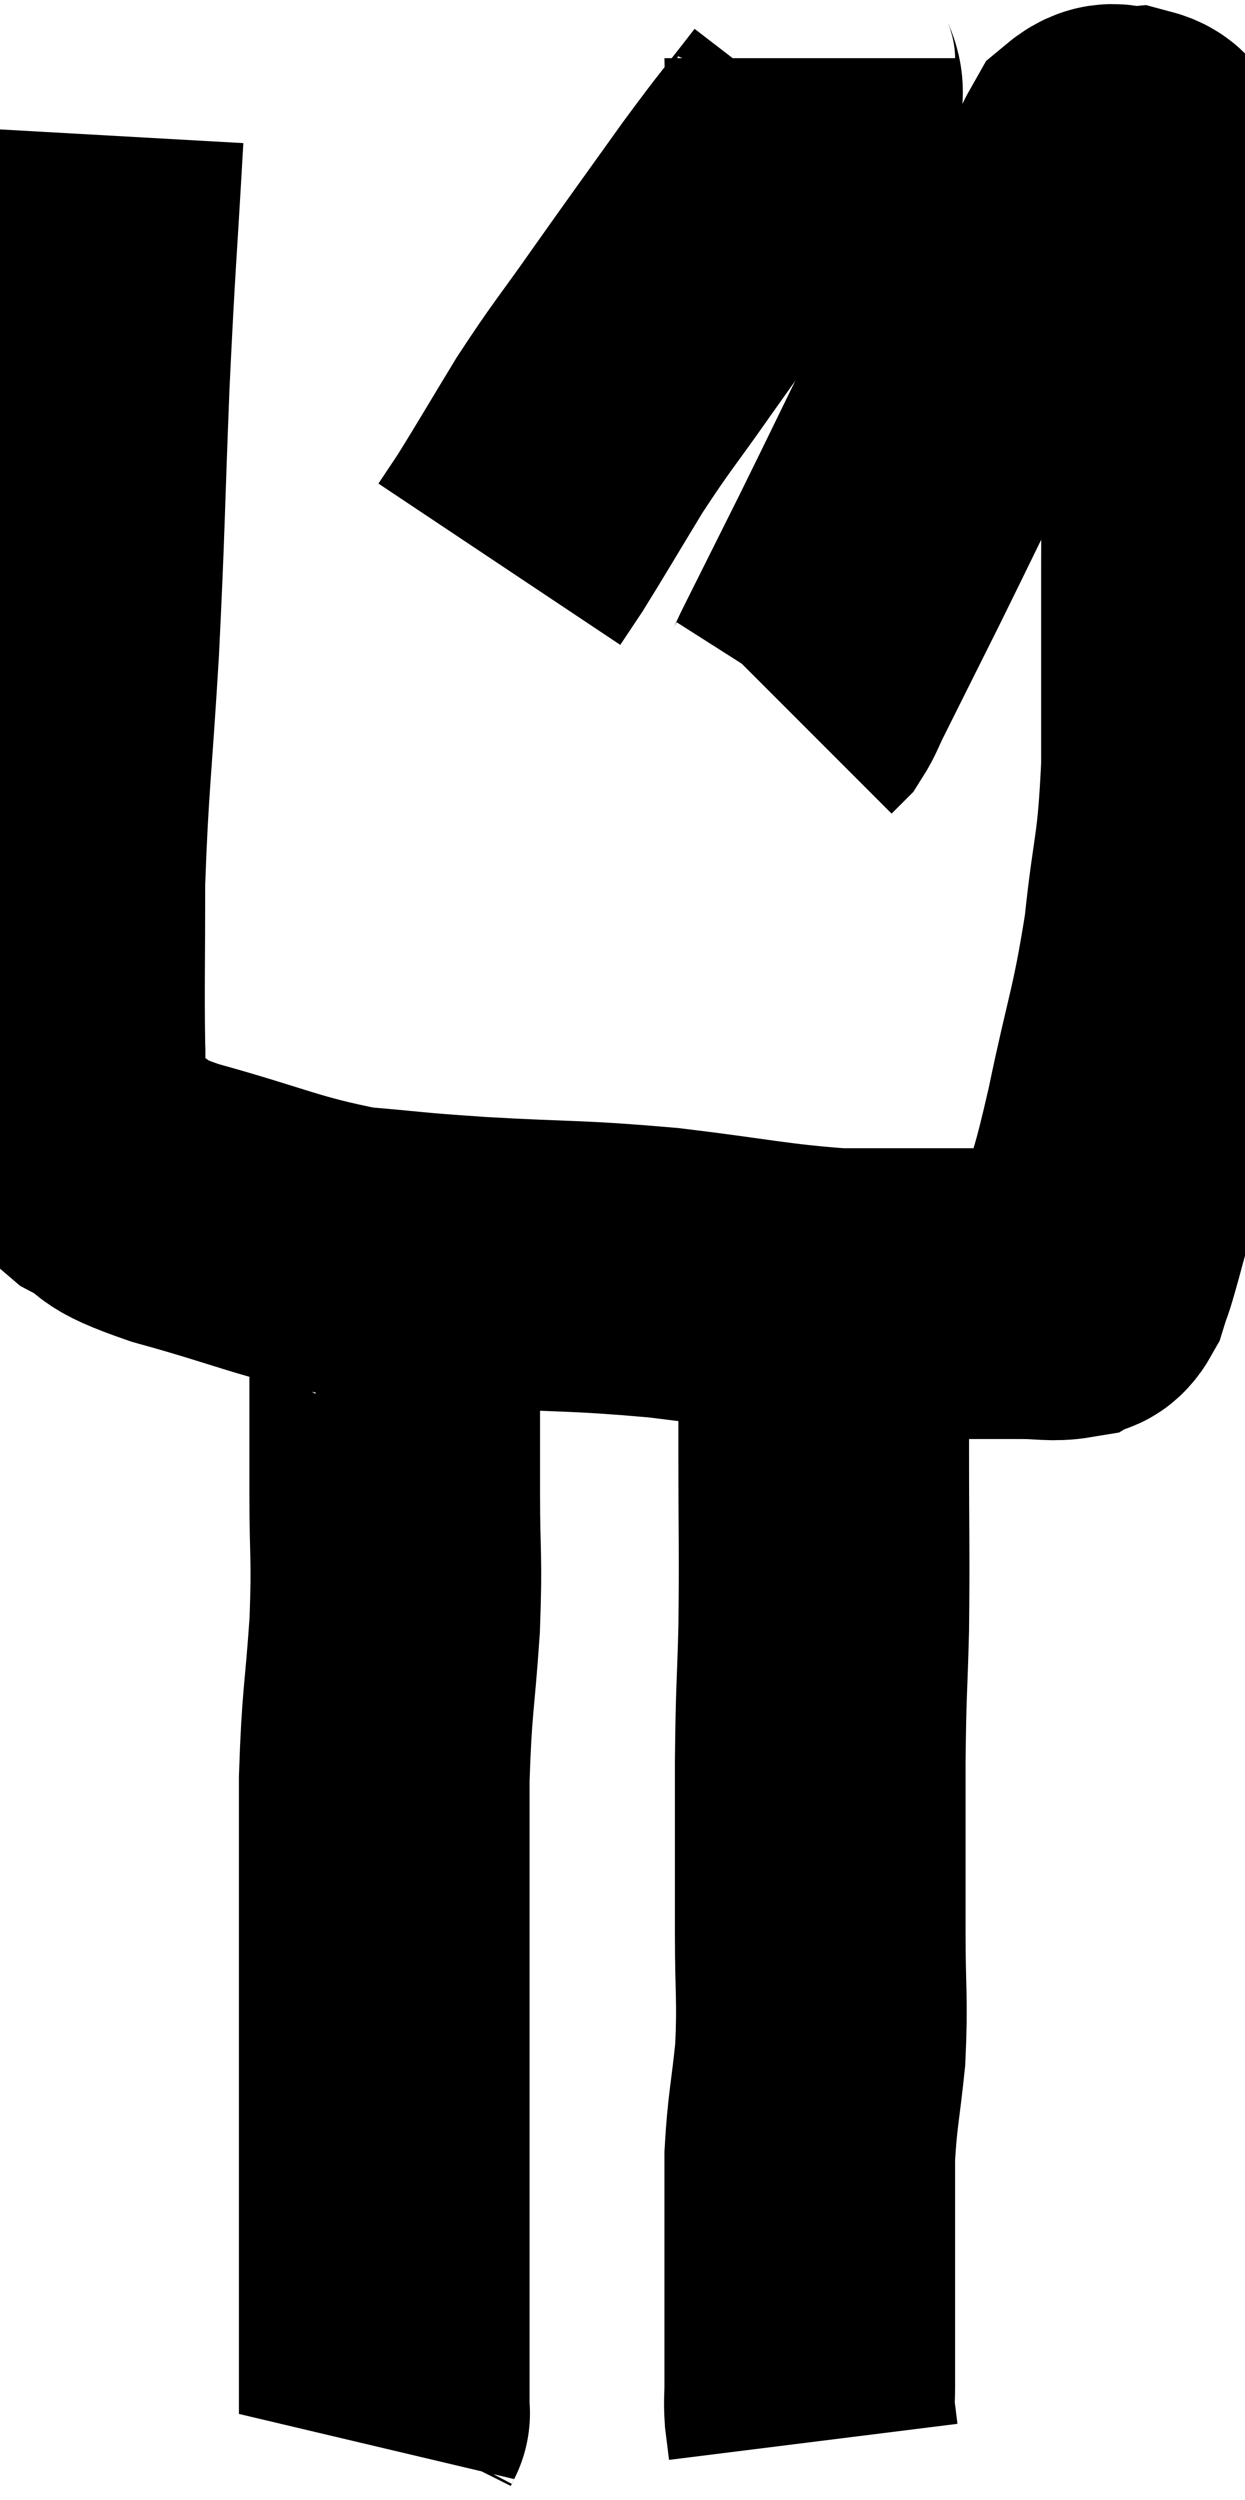<svg xmlns="http://www.w3.org/2000/svg" viewBox="11.99 3.5 21.417 42.98" width="21.417" height="42.98"><path d="M 13.68 5.82 C 13.56 7.95, 13.545 7.875, 13.44 10.08 C 13.35 12.36, 13.365 12.495, 13.26 14.64 C 13.14 16.65, 13.08 16.95, 13.02 18.66 C 13.02 20.07, 13.005 20.505, 13.02 21.48 C 13.05 22.02, 12.9 22.05, 13.08 22.56 C 13.41 23.04, 13.26 23.115, 13.74 23.52 C 14.37 23.85, 13.92 23.805, 15 24.18 C 16.53 24.6, 16.755 24.765, 18.06 25.02 C 19.14 25.11, 18.885 25.11, 20.22 25.2 C 21.81 25.29, 21.855 25.245, 23.4 25.38 C 24.9 25.56, 25.2 25.65, 26.4 25.74 C 27.3 25.74, 27.57 25.74, 28.2 25.74 C 28.56 25.74, 28.575 25.74, 28.92 25.74 C 29.25 25.74, 29.22 25.74, 29.58 25.74 C 29.97 25.74, 30.09 25.785, 30.36 25.74 C 30.51 25.65, 30.525 25.8, 30.66 25.56 C 30.78 25.17, 30.705 25.485, 30.9 24.78 C 31.17 23.76, 31.14 24.045, 31.44 22.74 C 31.77 21.15, 31.86 21.075, 32.1 19.56 C 32.25 18.12, 32.325 18.27, 32.4 16.68 C 32.4 14.94, 32.4 14.61, 32.4 13.2 C 32.4 12.12, 32.415 11.925, 32.4 11.04 C 32.37 10.35, 32.355 10.26, 32.34 9.66 C 32.34 9.15, 32.385 9.09, 32.34 8.64 C 32.25 8.25, 32.235 8.295, 32.16 7.86 C 32.1 7.38, 32.13 7.26, 32.04 6.9 C 31.92 6.66, 31.935 6.615, 31.8 6.42 C 31.65 6.27, 31.725 6.18, 31.5 6.12 C 31.2 6.15, 31.17 5.955, 30.9 6.18 C 30.66 6.6, 30.855 6.36, 30.42 7.02 C 29.79 7.92, 29.7 7.965, 29.16 8.82 C 28.71 9.63, 28.815 9.36, 28.26 10.44 C 27.6 11.79, 27.51 11.985, 26.94 13.14 C 26.46 14.1, 26.28 14.46, 25.98 15.06 C 25.86 15.3, 25.845 15.375, 25.74 15.54 L 25.56 15.72" fill="none" stroke="black" stroke-width="5"></path><path d="M 25.92 4.5 C 25.92 5.01, 26.22 4.875, 25.92 5.52 C 25.32 6.3, 25.395 6.165, 24.72 7.08 C 23.97 8.13, 23.91 8.205, 23.22 9.18 C 22.59 10.08, 22.53 10.11, 21.96 10.98 C 21.45 11.82, 21.285 12.105, 20.94 12.66 L 20.58 13.2" fill="none" stroke="black" stroke-width="5"></path><path d="M 18.24 25.26 C 18.48 25.35, 18.585 25.095, 18.72 25.44 C 18.75 26.04, 18.765 25.71, 18.78 26.64 C 18.78 27.9, 18.78 27.96, 18.78 29.16 C 18.78 30.3, 18.825 30.21, 18.78 31.44 C 18.69 32.76, 18.645 32.715, 18.6 34.08 C 18.6 35.49, 18.6 35.76, 18.6 36.9 C 18.6 37.77, 18.6 37.695, 18.6 38.64 C 18.6 39.66, 18.6 39.645, 18.6 40.68 C 18.6 41.73, 18.6 41.895, 18.6 42.78 C 18.6 43.5, 18.6 43.665, 18.6 44.22 C 18.6 44.61, 18.6 44.805, 18.6 45 C 18.6 45, 18.6 45, 18.6 45 C 18.6 45, 18.615 44.97, 18.6 45 L 18.54 45.12" fill="none" stroke="black" stroke-width="5"></path><path d="M 25.8 25.86 C 25.98 26.16, 26.07 25.815, 26.16 26.46 C 26.16 27.45, 26.16 27.18, 26.16 28.44 C 26.16 29.97, 26.175 30.165, 26.16 31.5 C 26.13 32.64, 26.115 32.475, 26.1 33.78 C 26.1 35.25, 26.1 35.46, 26.1 36.72 C 26.1 37.77, 26.145 37.86, 26.1 38.82 C 26.01 39.69, 25.965 39.78, 25.92 40.56 C 25.92 41.25, 25.92 41.22, 25.92 41.94 C 25.92 42.69, 25.92 42.87, 25.92 43.44 C 25.92 43.83, 25.92 43.95, 25.92 44.22 C 25.92 44.37, 25.92 44.325, 25.92 44.52 C 25.92 44.76, 25.905 44.76, 25.92 45 C 25.95 45.24, 25.965 45.36, 25.98 45.48 C 25.98 45.48, 25.98 45.48, 25.98 45.48 L 25.98 45.48" fill="none" stroke="black" stroke-width="5"></path></svg>